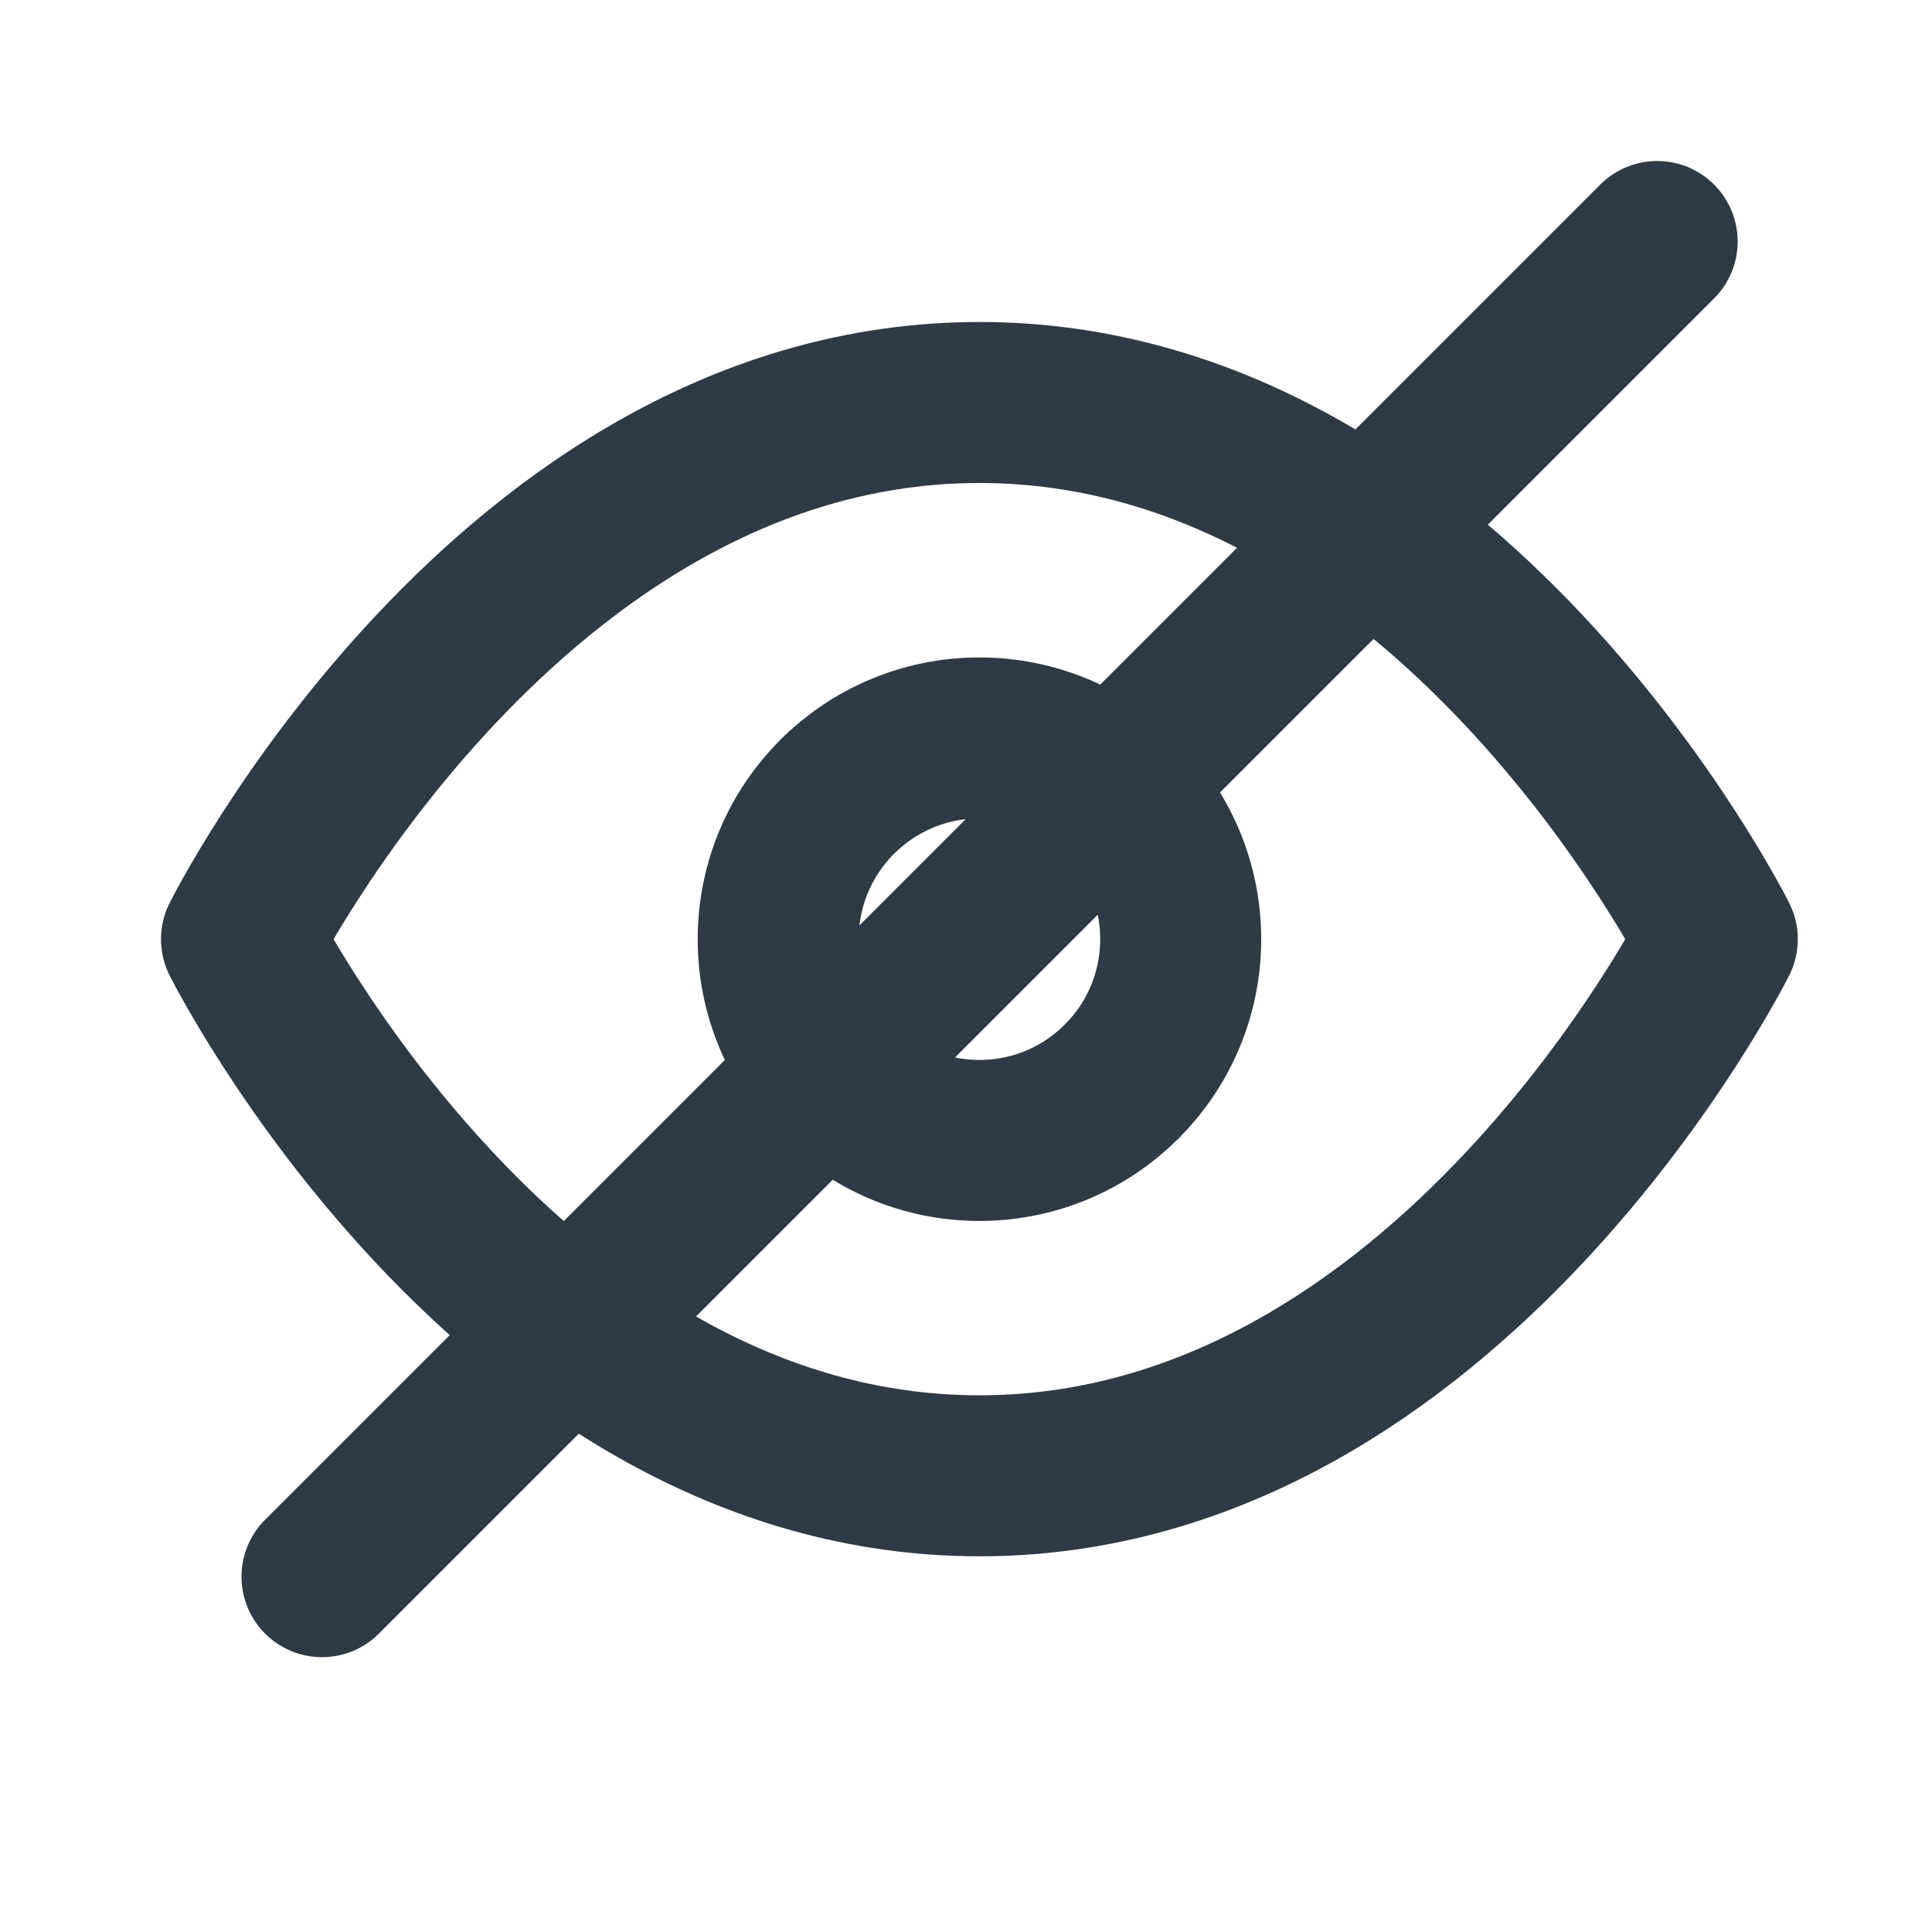 <svg width="24" height="24" viewBox="0 0 24 24" fill="none" xmlns="http://www.w3.org/2000/svg">
<path d="M3 11.667C3 11.667 6.333 5 12.167 5C18 5 21.333 11.667 21.333 11.667C21.333 11.667 18 18.333 12.167 18.333C6.333 18.333 3 11.667 3 11.667Z" stroke="#2E3A46" stroke-width="2" stroke-linecap="round" stroke-linejoin="round"/>
<path d="M12.167 14.167C13.547 14.167 14.667 13.047 14.667 11.667C14.667 10.286 13.547 9.167 12.167 9.167C10.786 9.167 9.667 10.286 9.667 11.667C9.667 13.047 10.786 14.167 12.167 14.167Z" stroke="#2E3A46" stroke-width="2" stroke-linecap="round" stroke-linejoin="round"/>
<line x1="4" y1="19.586" x2="20.586" y2="3" stroke="#2E3A46" stroke-width="2" stroke-linecap="round"/>
</svg>
